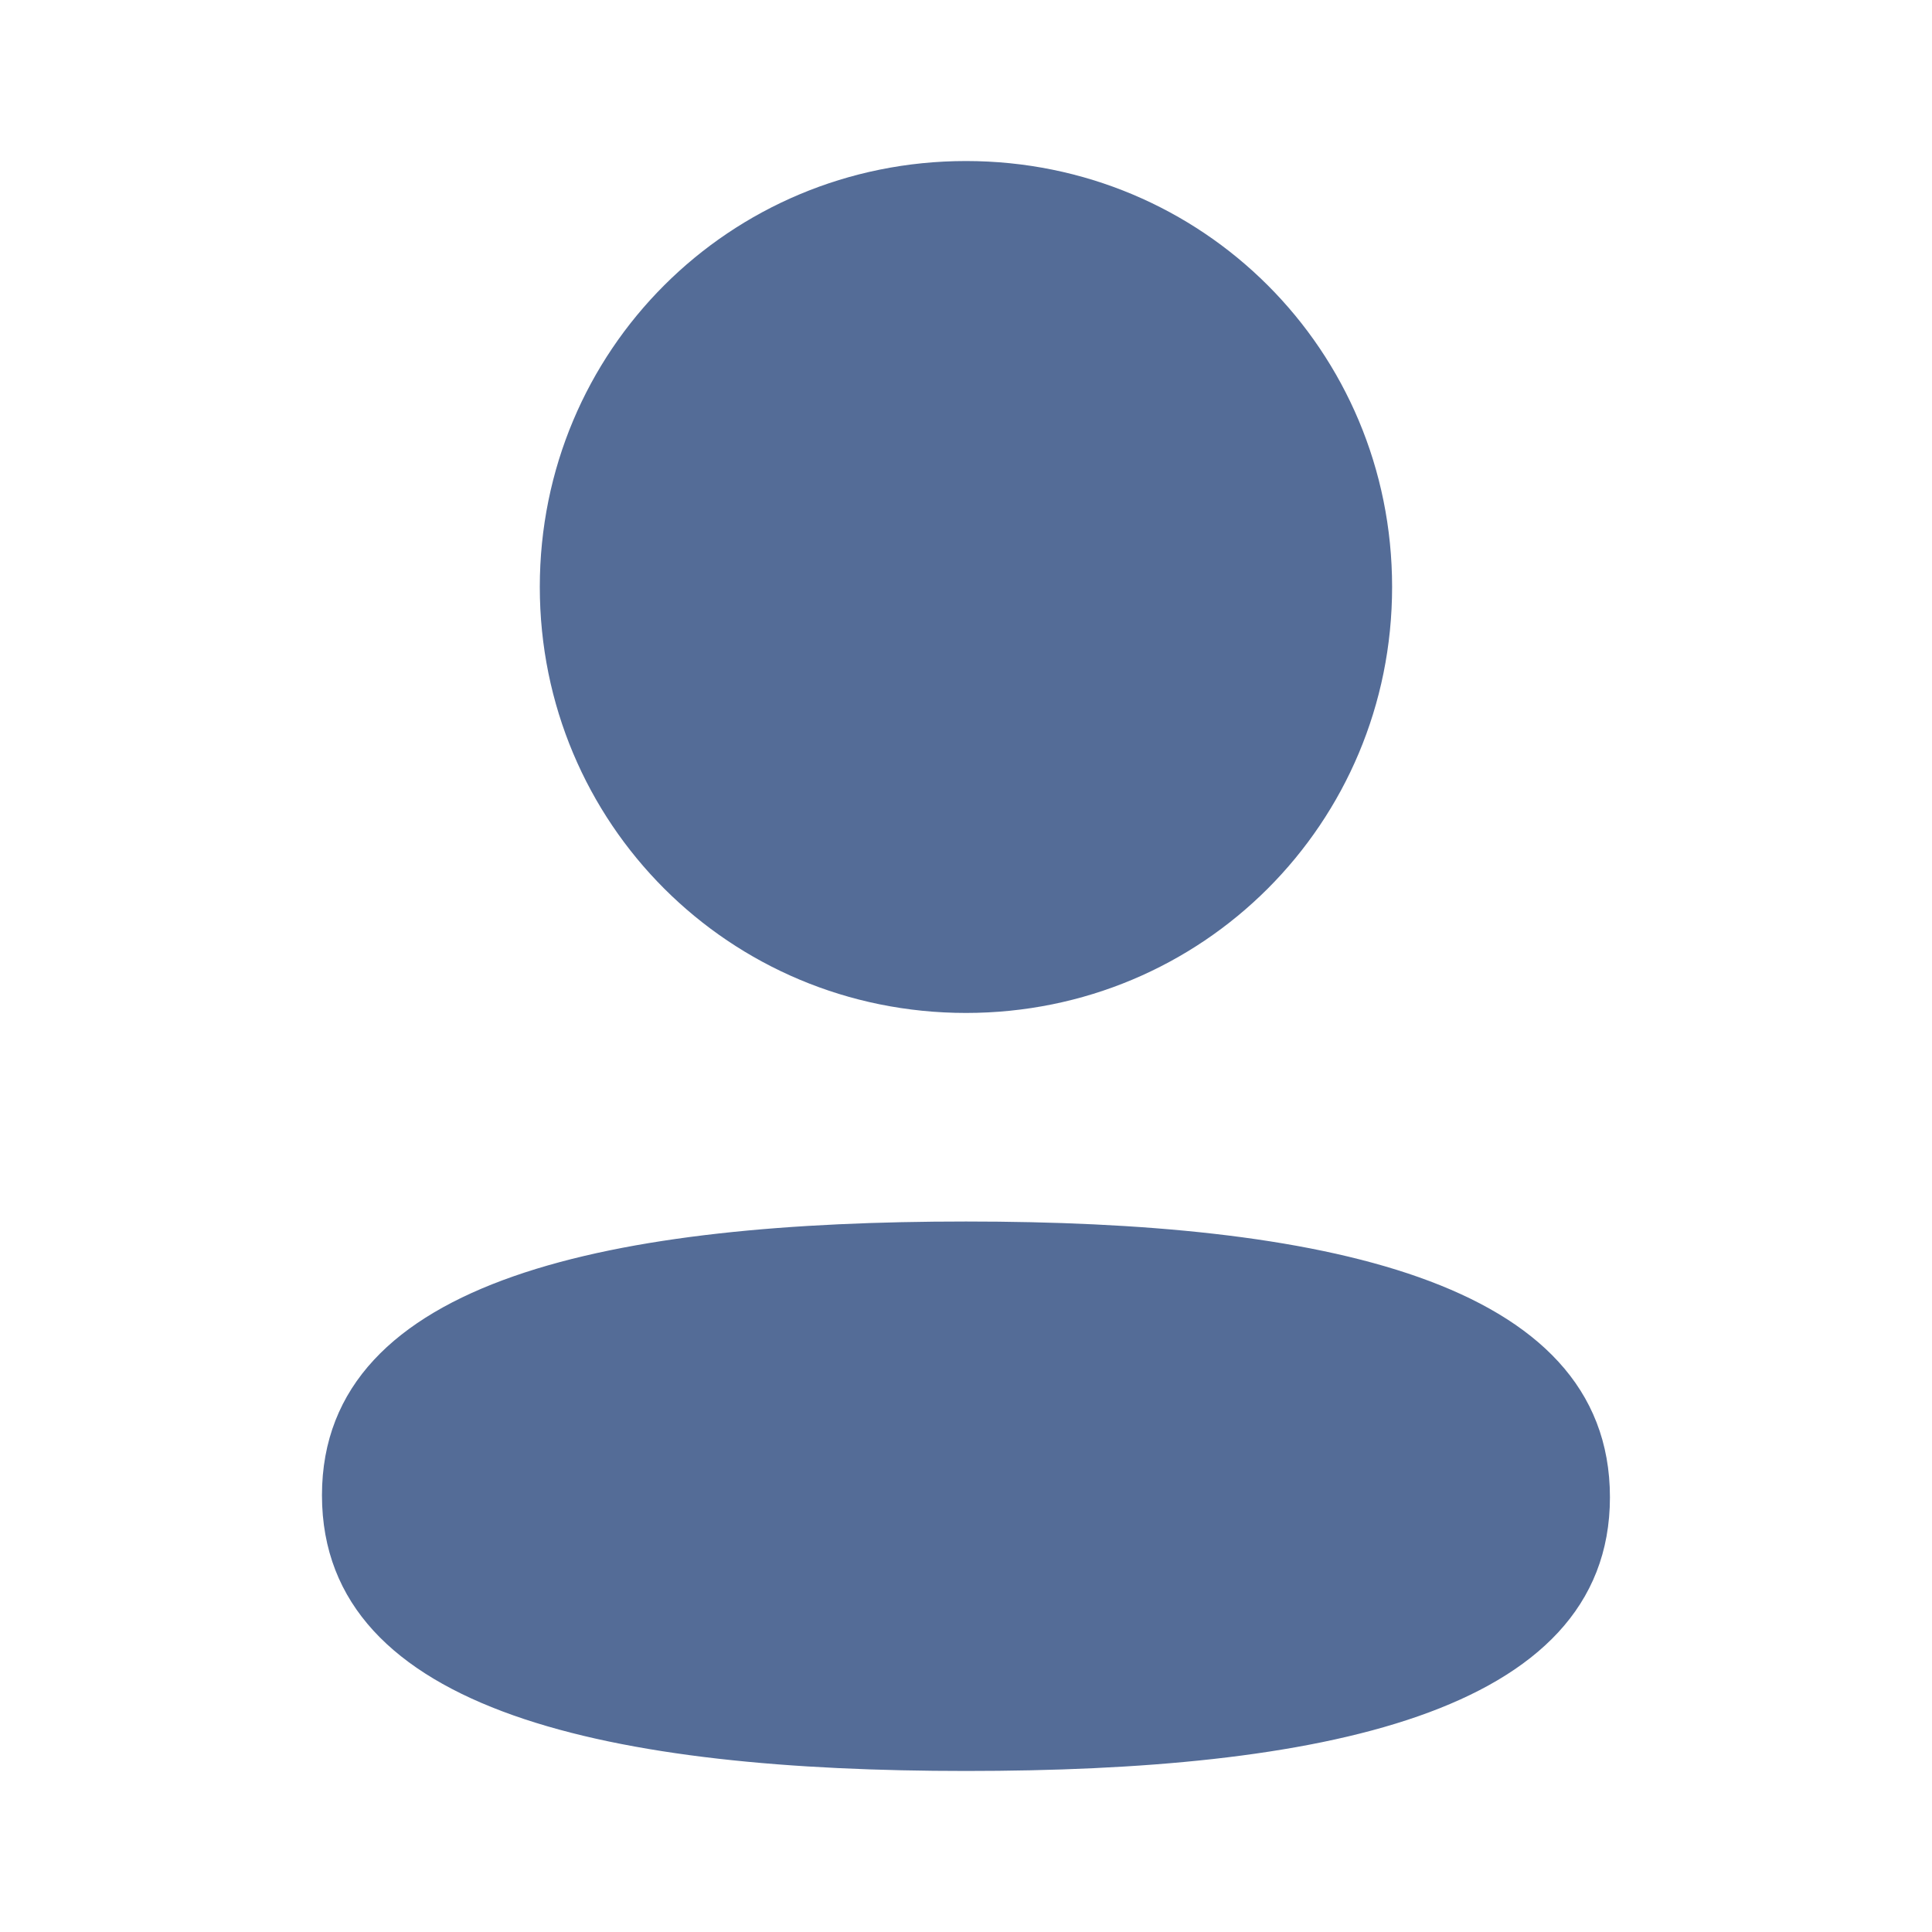 <svg width="20" height="20" viewBox="0 0 20 20" fill="none" xmlns="http://www.w3.org/2000/svg">
<path d="M10 12.645C13.615 12.645 16.666 13.232 16.666 15.499C16.666 17.767 13.595 18.333 10 18.333C6.385 18.333 3.333 17.746 3.333 15.479C3.333 13.211 6.404 12.645 10 12.645ZM10 1.667C12.449 1.667 14.411 3.628 14.411 6.076C14.411 8.523 12.449 10.486 10 10.486C7.551 10.486 5.588 8.523 5.588 6.076C5.588 3.628 7.551 1.667 10 1.667Z" fill="#546C97"/>
</svg>
